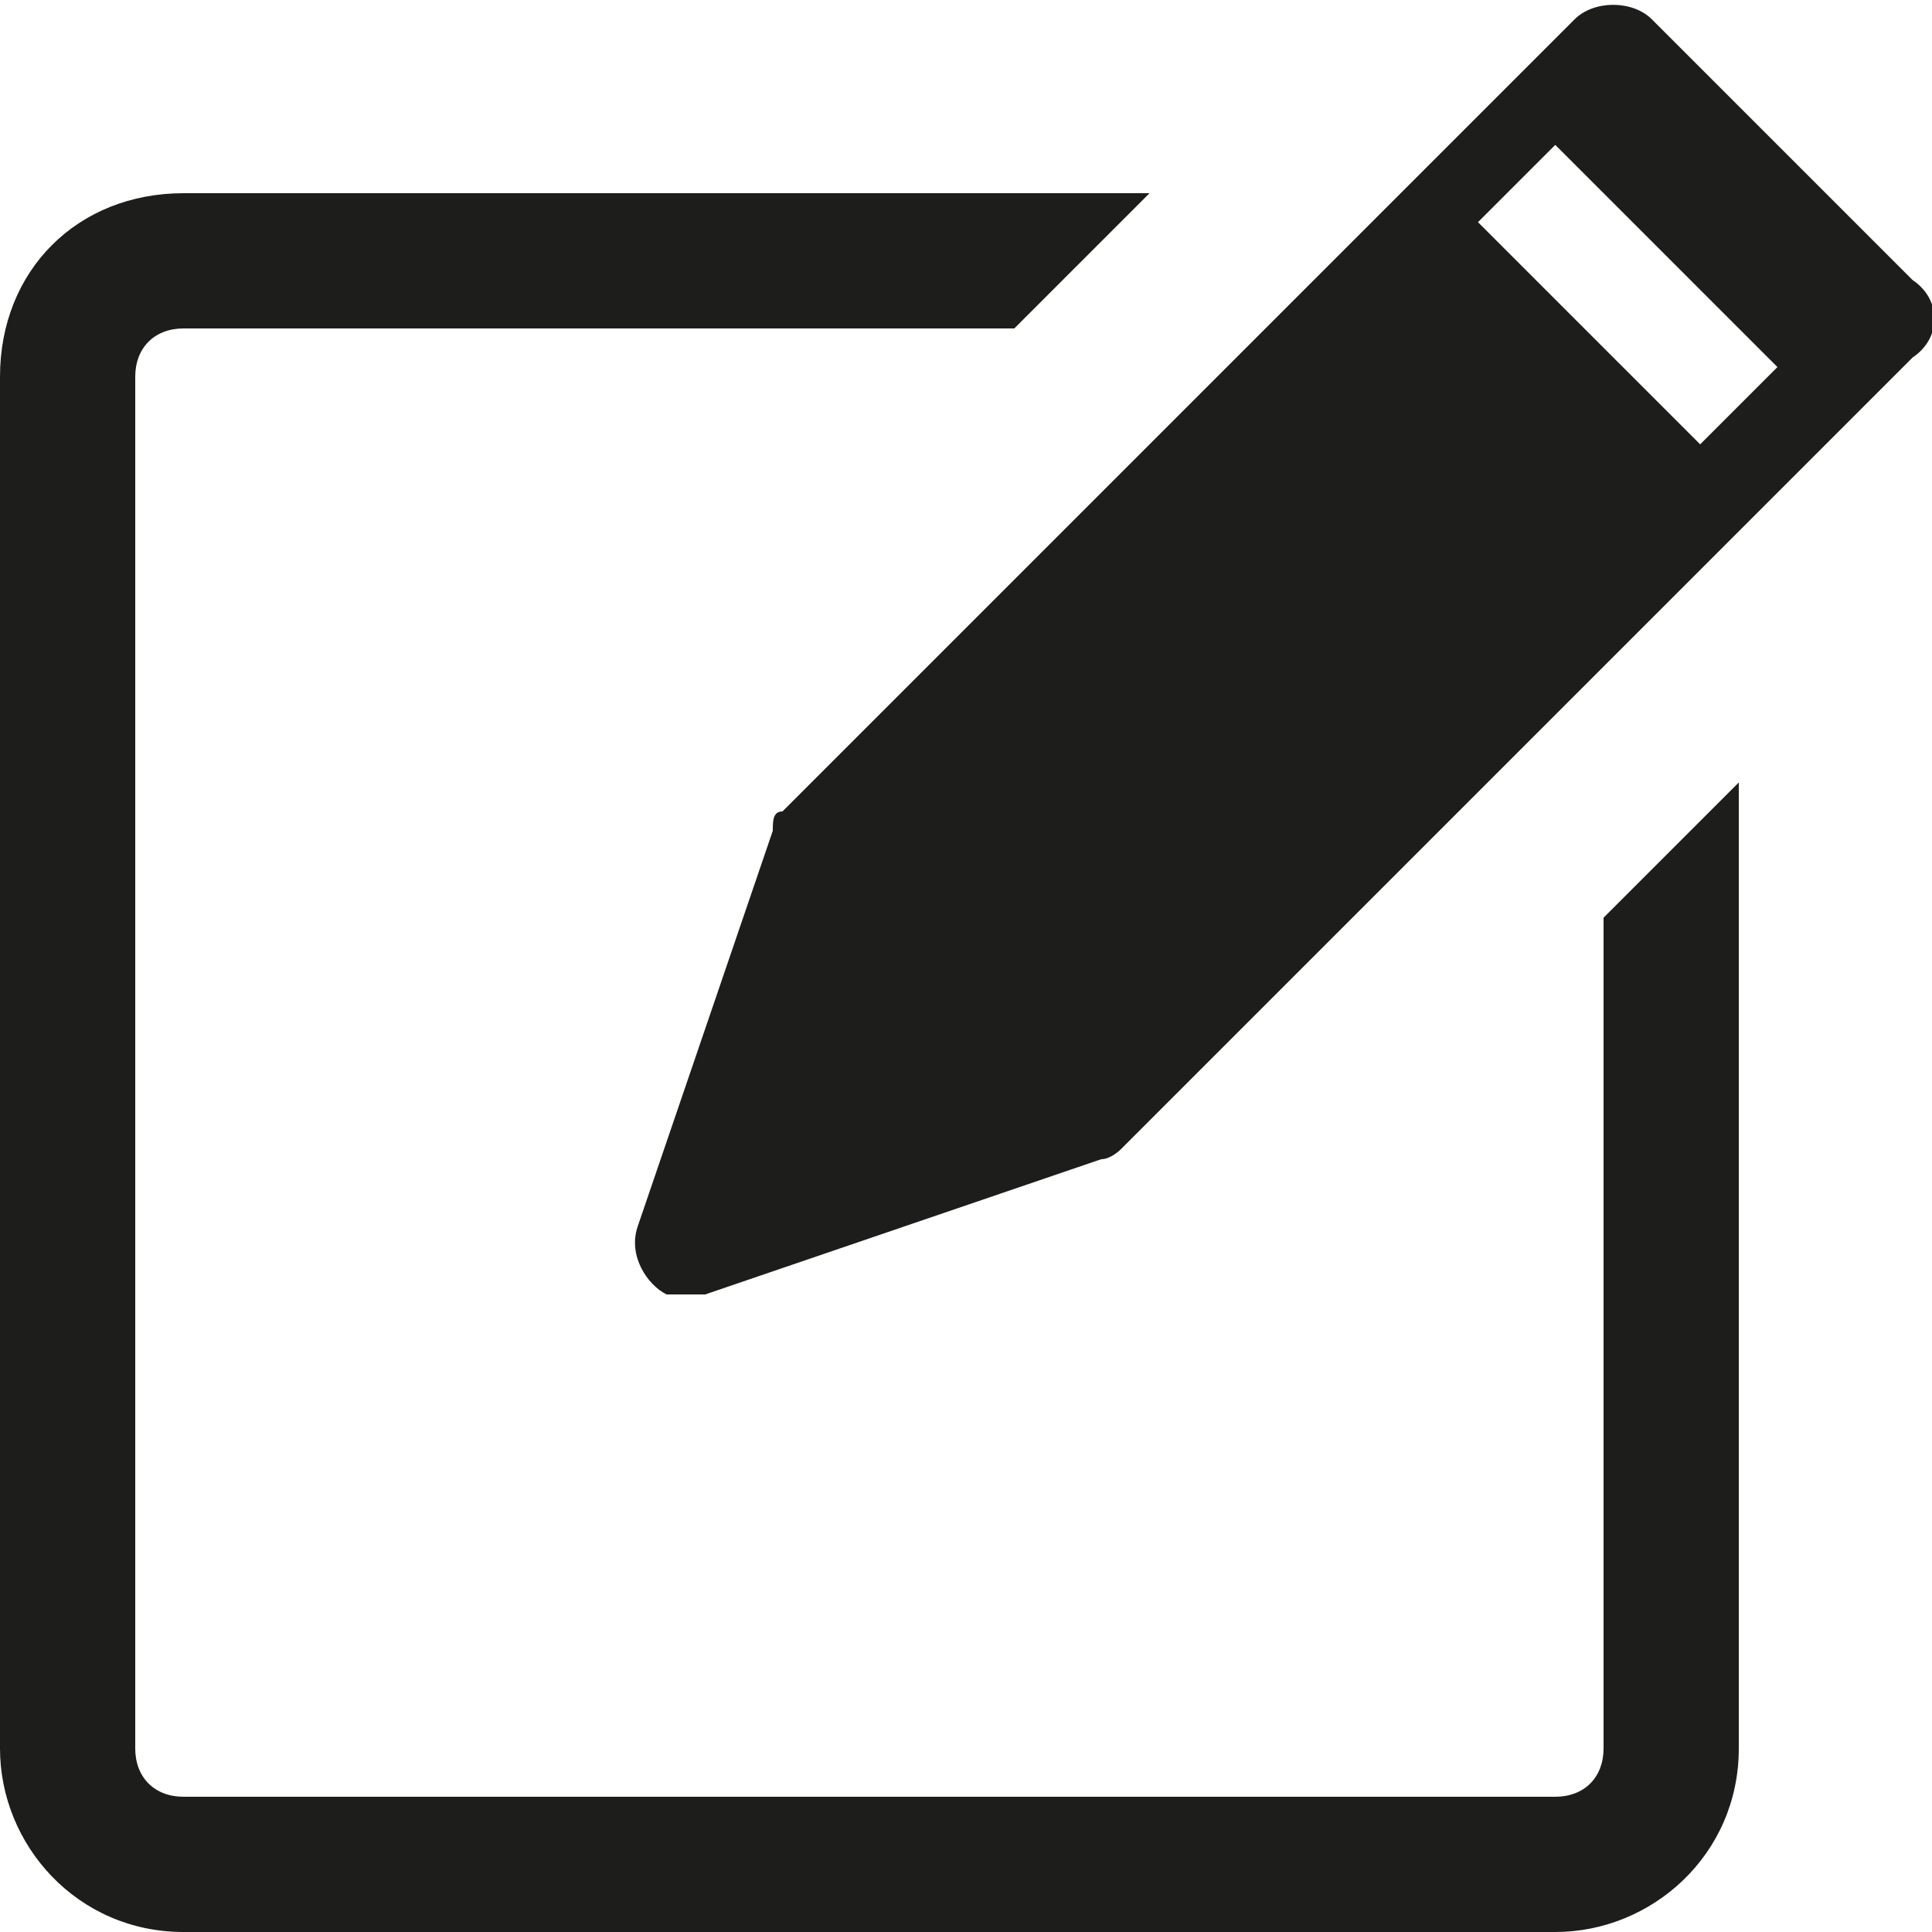 <?xml version="1.0" encoding="utf-8"?>
<!-- Generator: Adobe Illustrator 21.1.0, SVG Export Plug-In . SVG Version: 6.00 Build 0)  -->
<svg version="1.1" id="icon" xmlns="http://www.w3.org/2000/svg" xmlns:xlink="http://www.w3.org/1999/xlink" x="0px" y="0px"
	 viewBox="0 0 20 20" style="enable-background:new 0 0 20 20;" xml:space="preserve">
<style type="text/css">
	.st0{fill:#1D1D1B;}
</style>
<path class="st0" d="M16.6,18.1c0,0.3-0.2,0.5-0.5,0.5H1.9c-0.3,0-0.5-0.2-0.5-0.5V3.9c0-0.3,0.2-0.5,0.5-0.5h8.6L11.9,2h-10
	C0.8,2,0,2.8,0,3.9v14.2c0,1,0.8,1.9,1.9,1.9h14.2c1,0,1.9-0.8,1.9-1.9v-10l-1.4,1.4C16.6,9.5,16.6,18.1,16.6,18.1z"/>
<path class="st0" d="M19.8,2.9l-2.7-2.7c-0.2-0.2-0.6-0.2-0.8,0c0,0,0,0,0,0L8.1,8.4C8,8.4,8,8.5,8,8.6l-1.4,4.1
	c-0.1,0.3,0.1,0.6,0.3,0.7c0.1,0,0.2,0,0.4,0l4.1-1.4c0.1,0,0.2-0.1,0.2-0.1l8.2-8.2C20.1,3.5,20.1,3.1,19.8,2.9z M17.6,4.6
	l-2.3-2.3l0.8-0.8l2.3,2.3L17.6,4.6z"/>
</svg>
